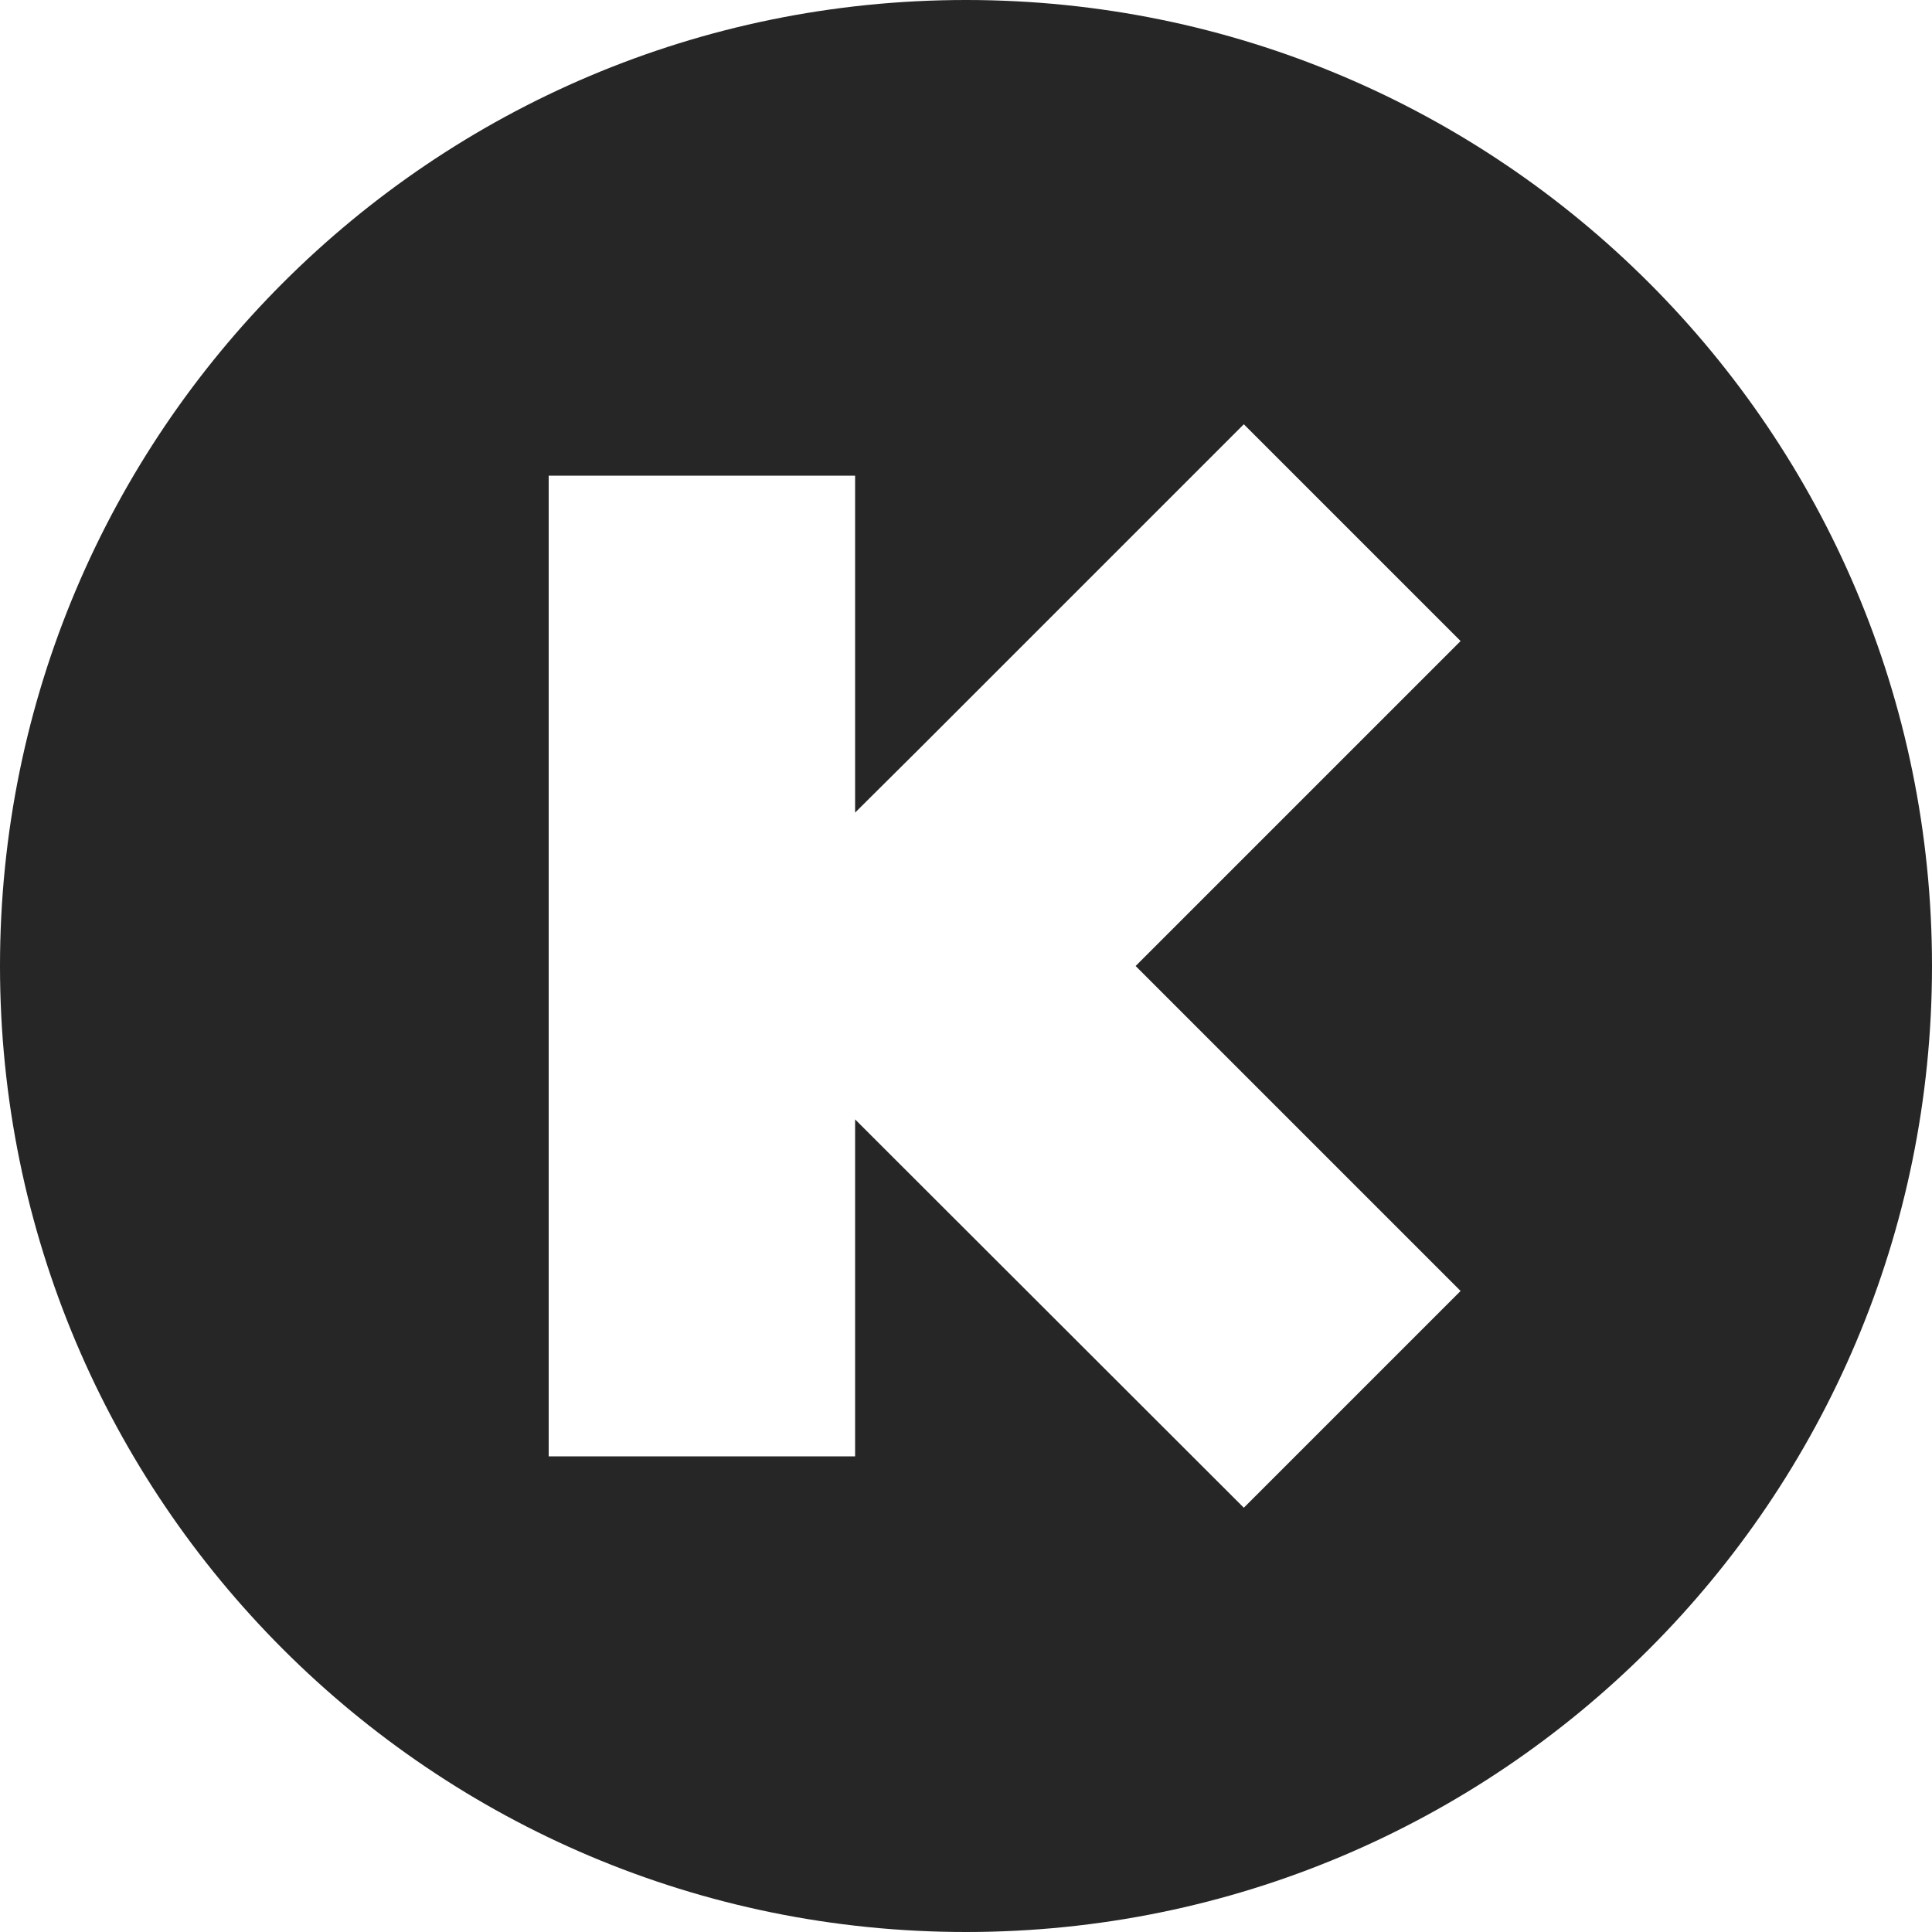 <svg xmlns="http://www.w3.org/2000/svg" width="500" height="500" viewBox="0 0 500 500">
  <path fill="#262626" d="M250,0C111.9,0,0,111.9,0,250s111.9,250,250,250s250-111.9,250-250S388.1,0,250,0z M378,334.1l-56.1,56.1	L221.3,289.7v87.2H142V123.1h79.3v87.2l16.5-16.4l84.1-84.1l56.1,56.1L293.9,250L378,334.1z"/>
</svg>
